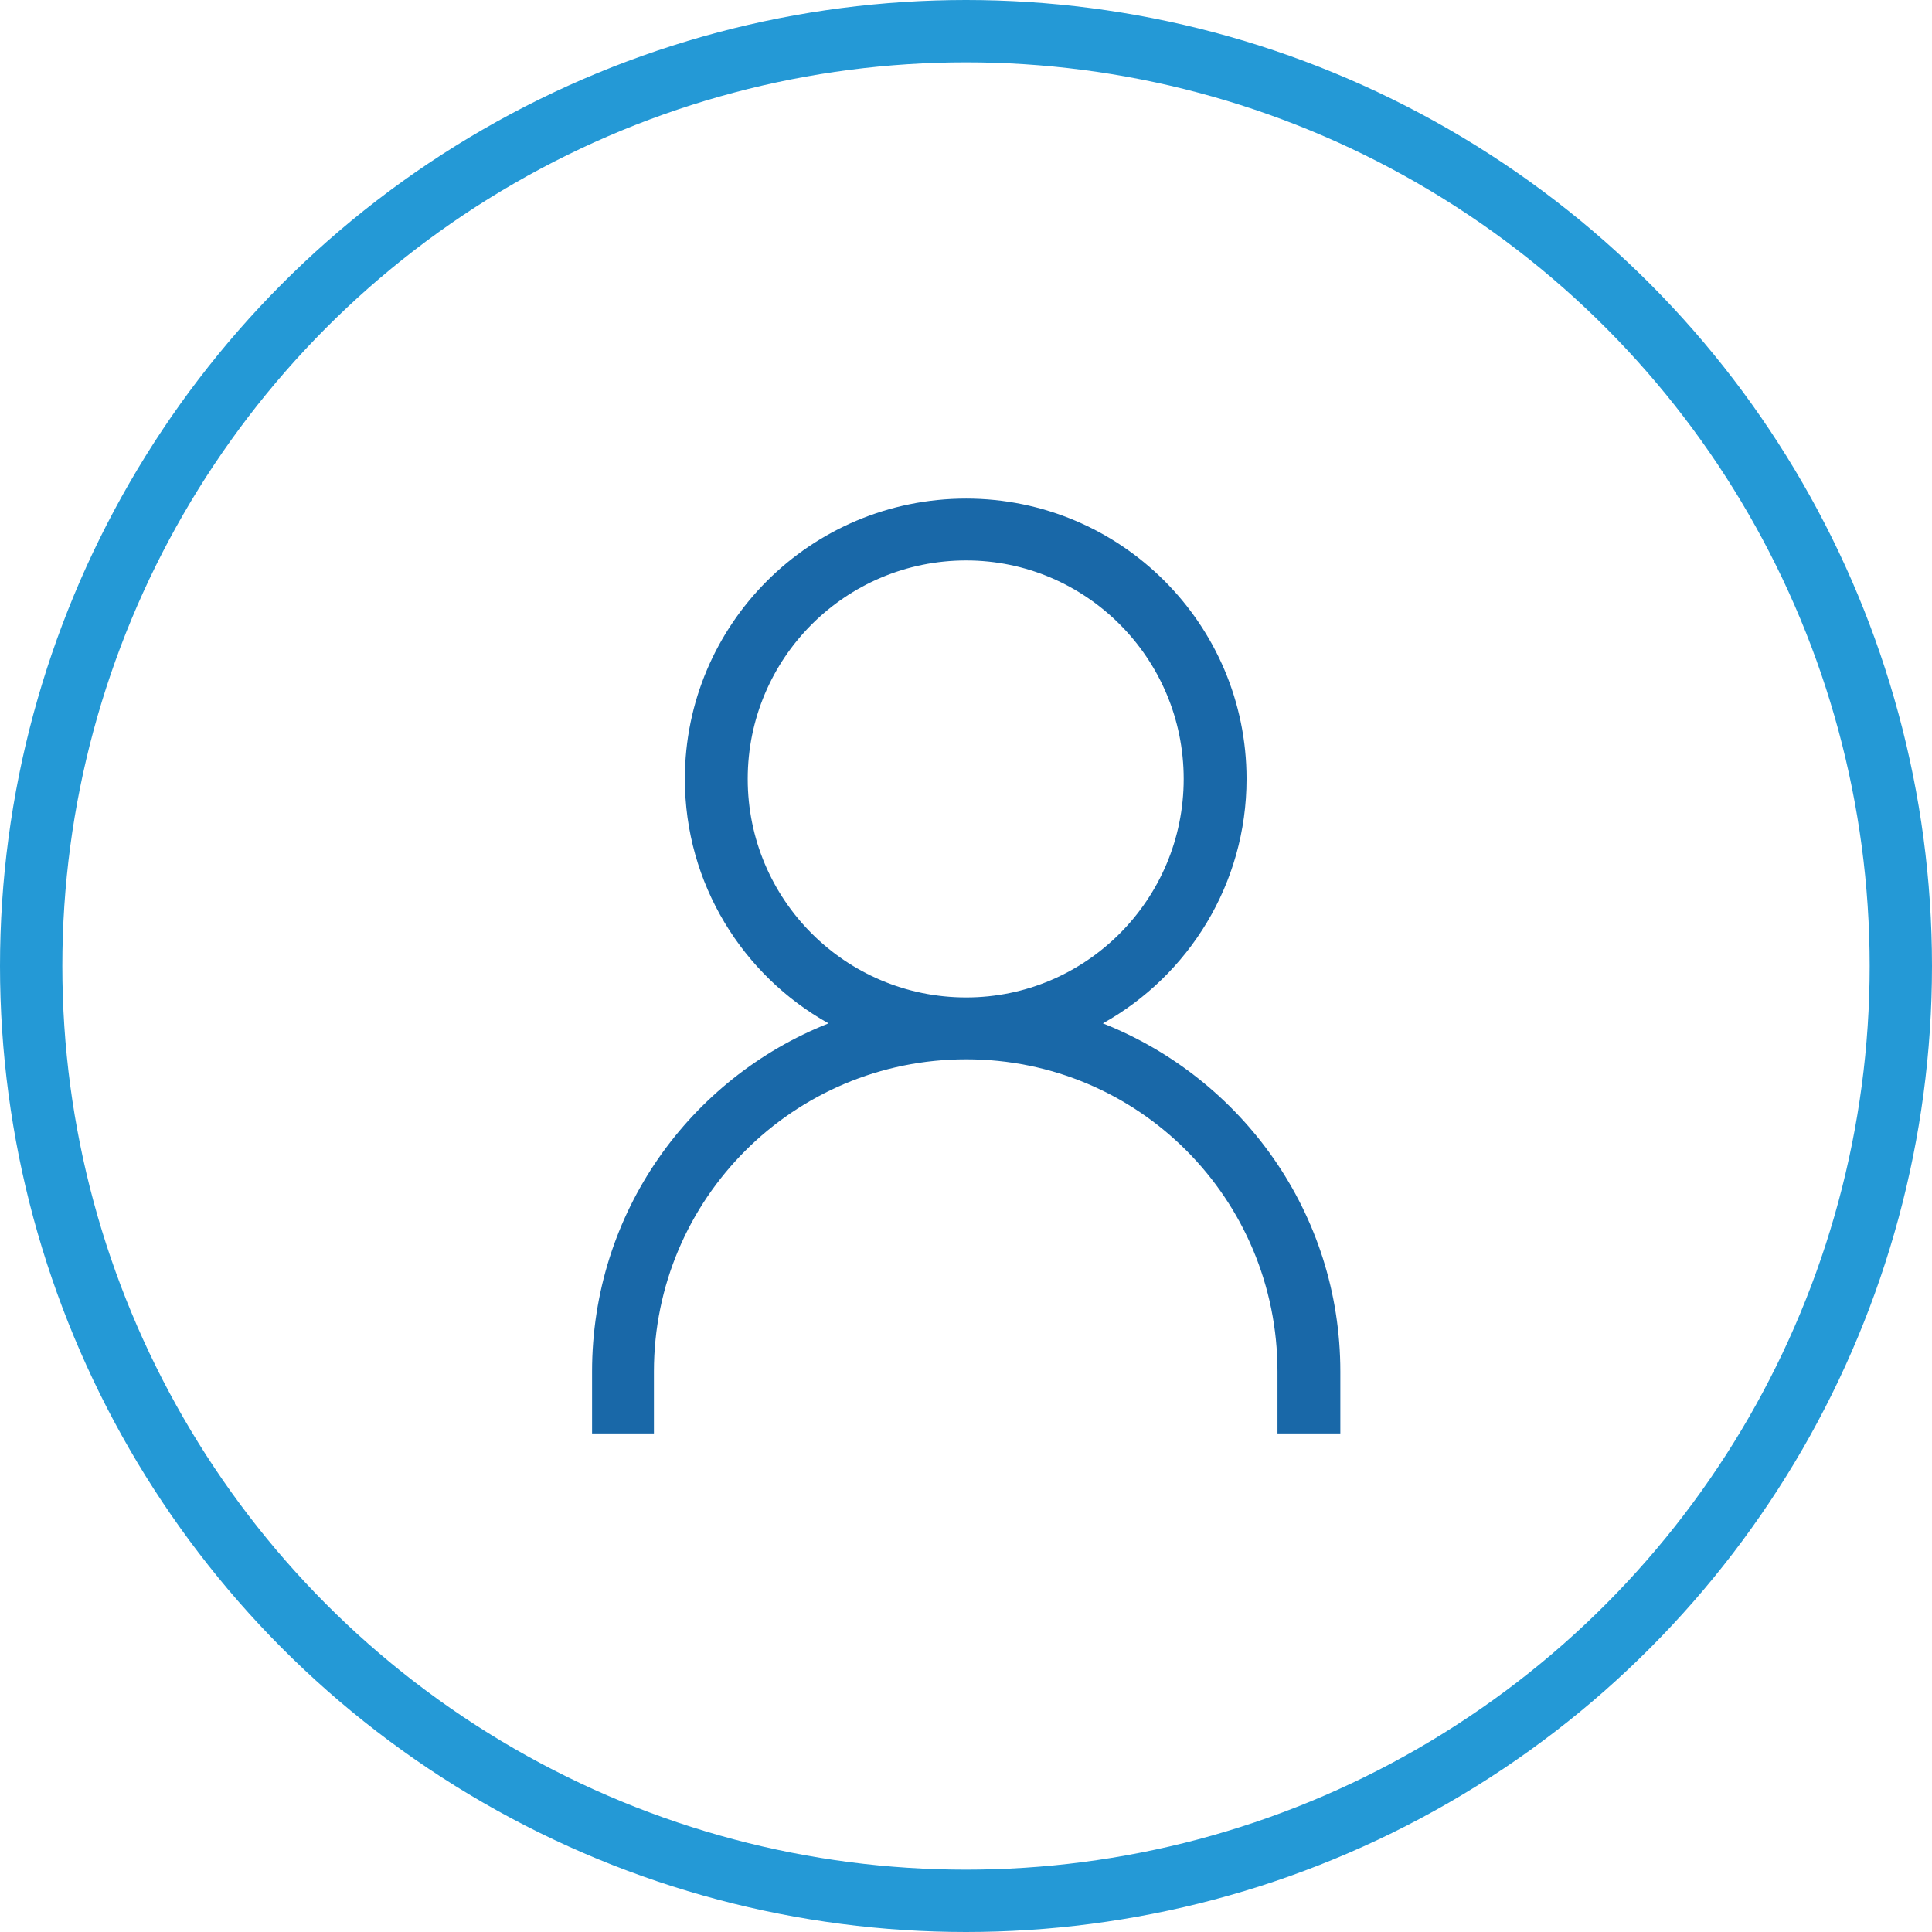 <?xml version="1.0" encoding="UTF-8" standalone="no"?>
<svg width="62px" height="62px" viewBox="0 0 62 62" version="1.1" xmlns="http://www.w3.org/2000/svg" xmlns:xlink="http://www.w3.org/1999/xlink">
    <!-- Generator: Sketch 3.6.1 (26313) - http://www.bohemiancoding.com/sketch -->
    <title>Group 5 Copy</title>
    <desc>Created with Sketch.</desc>
    <defs></defs>
    <g id="Page-1" stroke="none" stroke-width="1" fill="none" fill-rule="evenodd">
        <g id="Home-1170px" transform="translate(-689, -1208)">
            <g id="Vendeurs" transform="translate(153, 1209)">
                <g id="Top" transform="translate(489, 0)">
                    <g id="Group-5-Copy" transform="translate(48, 0)">
                        <g id="ea02" transform="translate(18, 15)" fill="#1968A8">
                            <path d="M16.393,16.841 C19.146,15.304 21.003,12.359 21.003,8.997 C21.003,4.034 16.969,0 12.006,0 C7.012,0 2.978,4.034 2.978,8.997 C2.978,12.359 4.835,15.304 7.588,16.841 C3.138,18.602 0,22.924 0,28.015 L0,30 L1.985,30 L1.985,28.015 C1.985,22.476 6.467,17.994 12.006,17.994 C17.545,17.994 21.996,22.476 21.996,28.015 L21.996,30 L24.013,30 L24.013,28.015 C24.013,22.924 20.843,18.602 16.393,16.841 L16.393,16.841 Z M4.995,8.997 C4.995,5.123 8.132,1.985 12.006,1.985 C15.848,1.985 18.986,5.123 18.986,8.997 C18.986,12.871 15.848,16.009 12.006,16.009 C8.132,16.009 4.995,12.871 4.995,8.997 L4.995,8.997 Z" id="Shape"></path>
                        </g>
                        <circle id="Oval-9" stroke="#2499D6" stroke-width="2" cx="30" cy="30" r="30"></circle>
                    </g>
                </g>
            </g>
        </g>
    </g>
</svg>